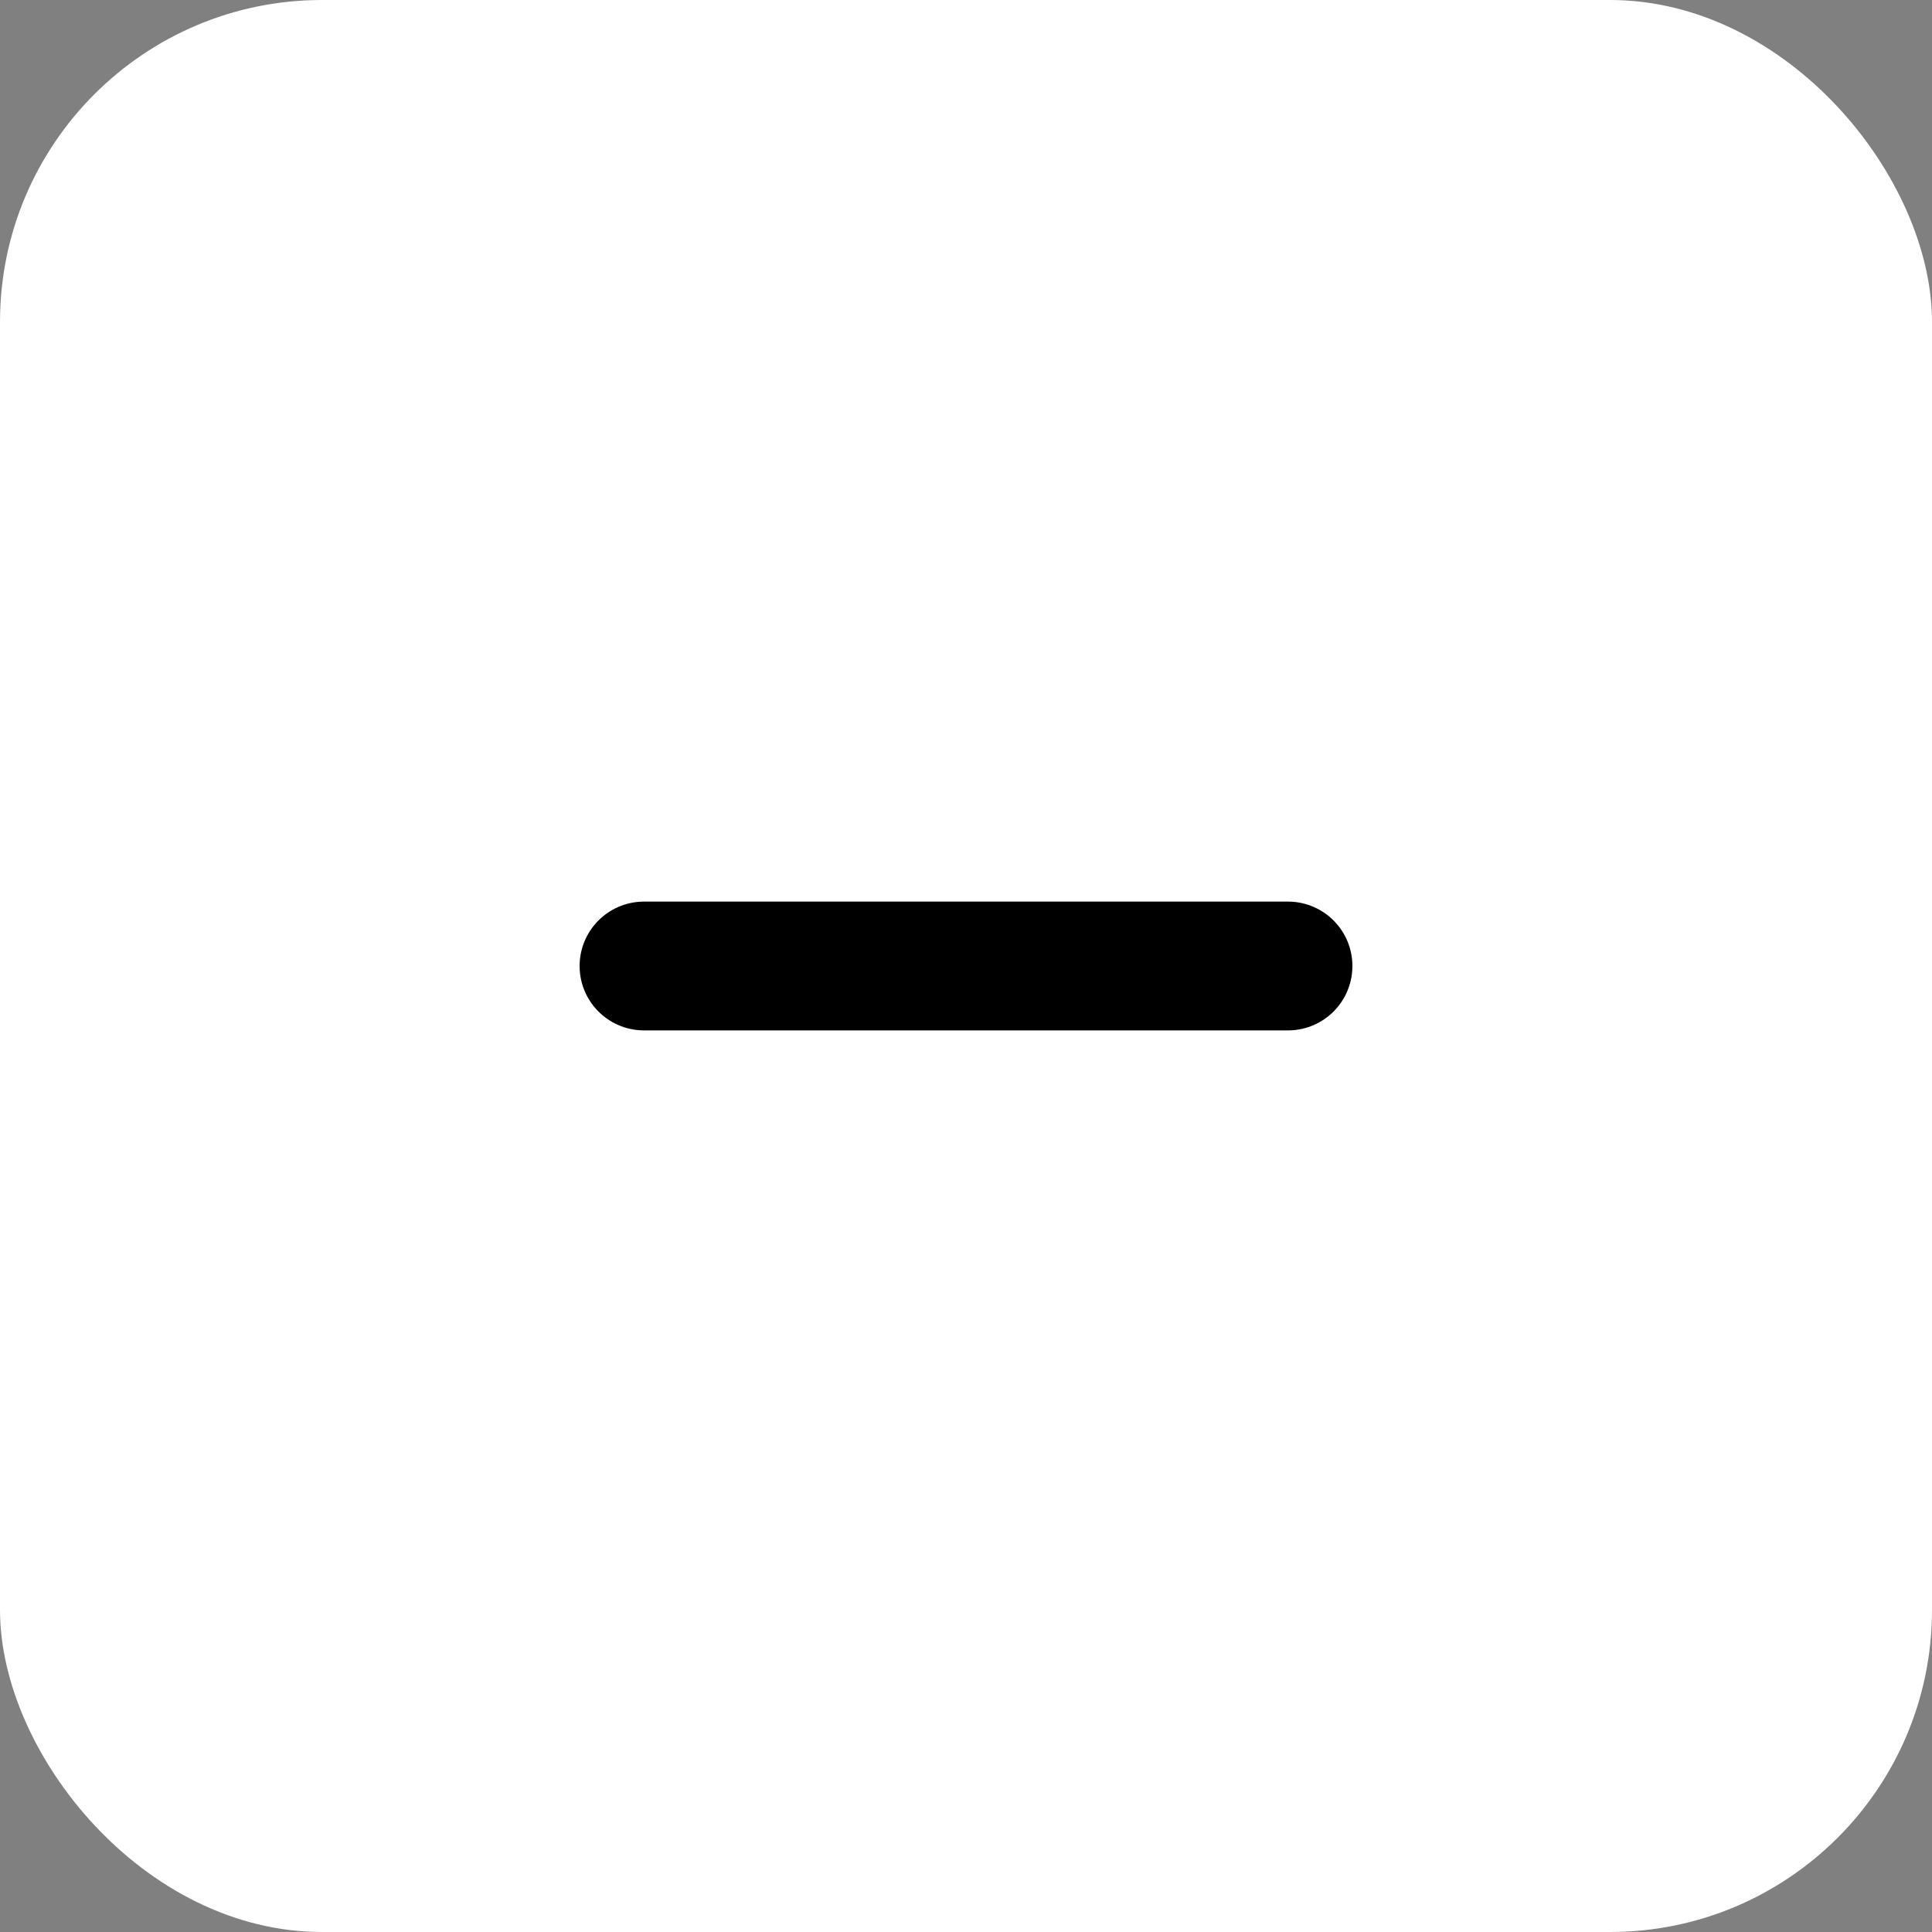 <svg xmlns="http://www.w3.org/2000/svg" width="30" height="30" viewBox="0 0 30 30">
    <rect x="0" y="0" width="30" height="30" fill="#808080" stroke="none"/>
    <g transform="translate(-810 -788)">
        <rect data-name="Rectangle 6354" width="30" height="30" rx="5" transform="translate(810 788)" style="fill:#fff"/>
        <path data-name="Line 180" transform="translate(820 803)" style="fill:none;stroke:#000;stroke-linecap:round;stroke-linejoin:round;stroke-width:2px" d="M10 0H0"/>
    </g>
</svg>
